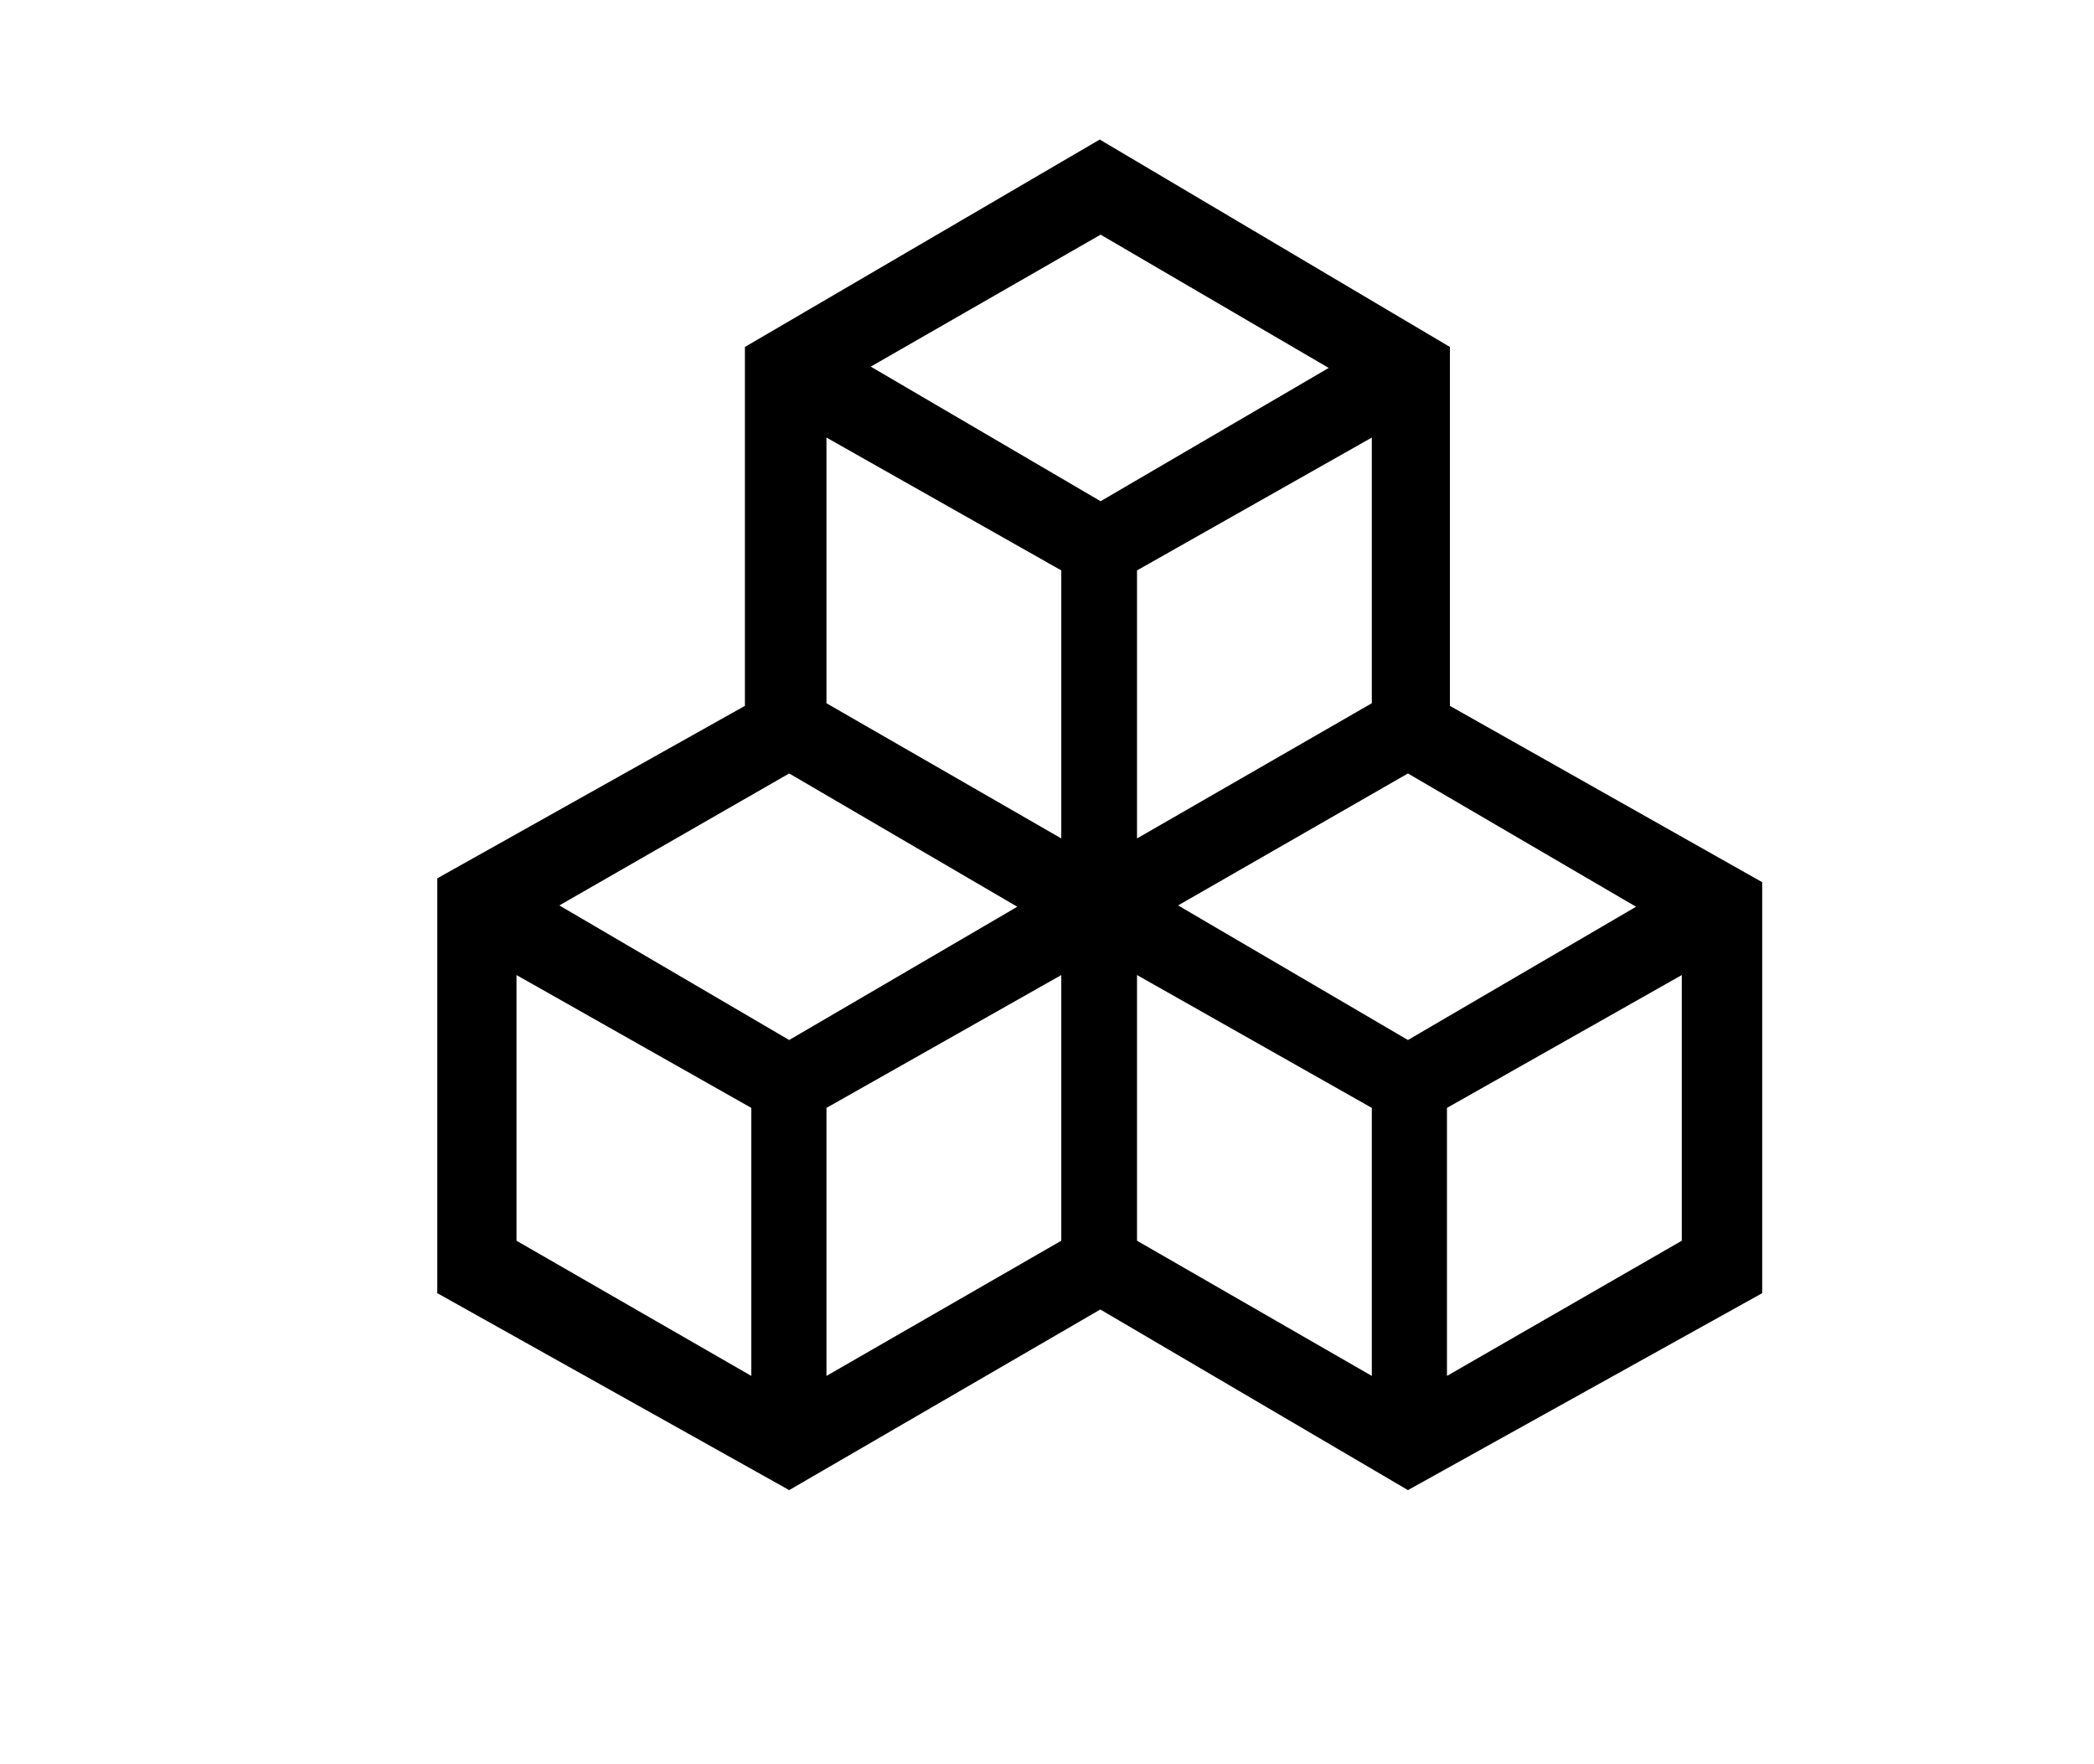<?xml version="1.0" encoding="utf-8"?>
<!-- Generator: Adobe Illustrator 17.0.0, SVG Export Plug-In . SVG Version: 6.00 Build 0)  -->
<!DOCTYPE svg PUBLIC "-//W3C//DTD SVG 1.1//EN" "http://www.w3.org/Graphics/SVG/1.1/DTD/svg11.dtd">
<svg version="1.1" id="Layer_1" xmlns="http://www.w3.org/2000/svg" xmlns:xlink="http://www.w3.org/1999/xlink" x="0px"
     y="0px"
     width="1198px" height="1009.4px" viewBox="0 0 1198 1009.4" enable-background="new 0 0 1198 1009.4"
     xml:space="preserve">
<path d="M829.5,403.83V198.5L629.17,79.83l-203,118.67v205.33l-176,98.67v237.33L451.5,852.5l178-103.33l176,103.33l202.67-112.67
	V504.7L829.5,403.83z M429.83,787.17L295.5,709.83v-152l134.33,76V787.17z M320,518l131.5-75.5L582,518.75L451.5,595L320,518z
	 M607.17,709.83l-134.34,77.34V633.83l134.34-76V709.83z M607.17,479.67l-134.34-77.34v-152l134.34,76V479.67z M498.17,209.75
	l131.5-75.5l130.5,76.25l-130.5,76.25L498.17,209.75z M784.83,250.33v152L650.5,479.67V326.33L784.83,250.33z M784.83,787.17
	L650.5,709.83v-152l134.33,76V787.17z M674,518l131.5-75.5L936,518.75L805.5,595L674,518z M962.17,709.83l-134.34,77.34V633.83
	l134.34-76V709.83z"/>
</svg>

